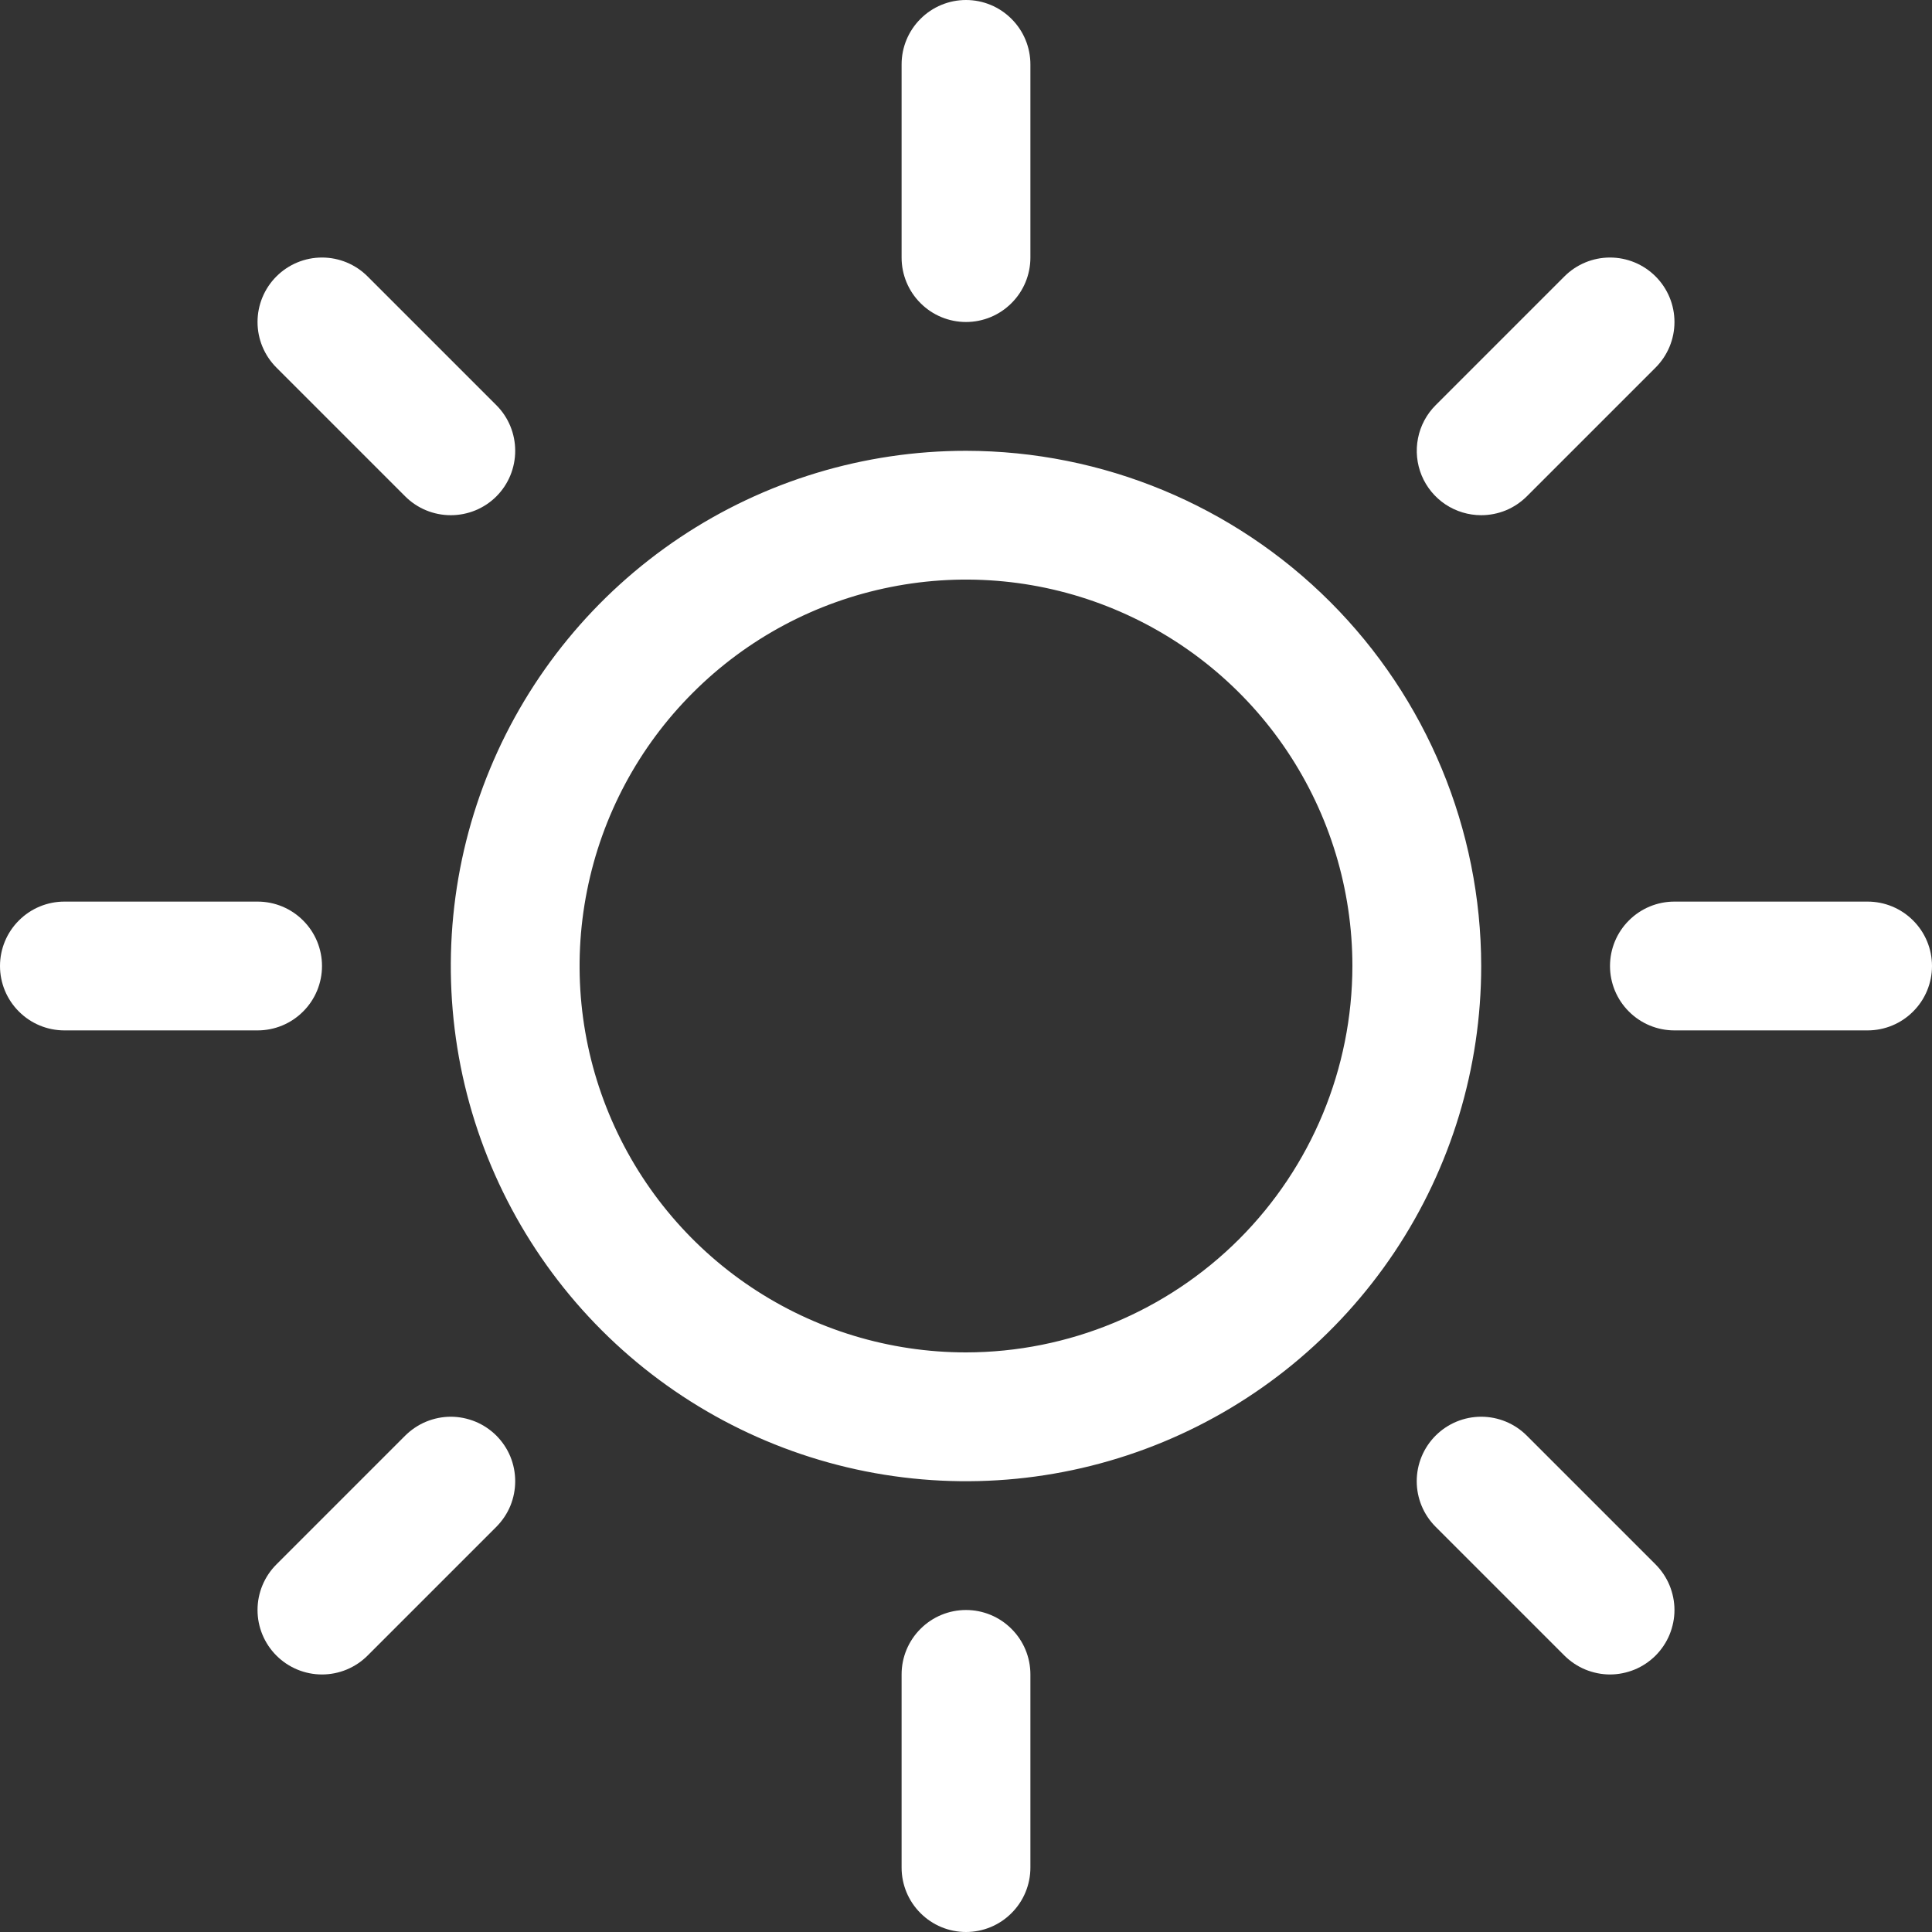 <svg width="27" height="27" viewBox="0 0 27 27" fill="none" xmlns="http://www.w3.org/2000/svg">
<rect x="0" y="0" width="27" height="27" fill="#333333" stroke="none"/>
<path d="M12.6 3.6V0.9C12.6 0.661 12.695 0.432 12.864 0.264C13.032 0.095 13.261 0 13.5 0C13.739 0 13.968 0.095 14.136 0.264C14.305 0.432 14.4 0.661 14.4 0.9V3.6C14.4 3.839 14.305 4.068 14.136 4.236C13.968 4.405 13.739 4.5 13.5 4.5C13.261 4.5 13.032 4.405 12.864 4.236C12.695 4.068 12.6 3.839 12.6 3.6ZM20.7 13.5C20.7 14.924 20.278 16.316 19.487 17.5C18.695 18.684 17.571 19.607 16.255 20.152C14.94 20.697 13.492 20.84 12.095 20.562C10.699 20.284 9.416 19.598 8.409 18.591C7.402 17.584 6.716 16.301 6.438 14.905C6.161 13.508 6.303 12.06 6.848 10.745C7.393 9.429 8.316 8.305 9.5 7.513C10.684 6.722 12.076 6.3 13.5 6.3C15.409 6.302 17.239 7.061 18.589 8.411C19.939 9.761 20.698 11.591 20.7 13.5ZM18.9 13.5C18.9 12.432 18.583 11.388 17.99 10.5C17.397 9.612 16.553 8.92 15.566 8.511C14.58 8.102 13.494 7.995 12.447 8.204C11.399 8.412 10.437 8.926 9.682 9.682C8.926 10.437 8.412 11.399 8.204 12.447C7.995 13.494 8.102 14.58 8.511 15.566C8.92 16.553 9.612 17.397 10.5 17.99C11.388 18.583 12.432 18.9 13.5 18.9C14.932 18.898 16.304 18.329 17.317 17.317C18.329 16.304 18.898 14.932 18.9 13.5ZM5.663 6.937C5.832 7.106 6.061 7.2 6.3 7.2C6.539 7.2 6.768 7.106 6.937 6.937C7.106 6.768 7.2 6.539 7.2 6.3C7.2 6.061 7.106 5.832 6.937 5.663L5.137 3.863C4.968 3.694 4.739 3.599 4.5 3.599C4.261 3.599 4.032 3.694 3.863 3.863C3.694 4.032 3.599 4.261 3.599 4.5C3.599 4.739 3.694 4.968 3.863 5.137L5.663 6.937ZM5.663 20.063L3.863 21.863C3.694 22.032 3.599 22.261 3.599 22.5C3.599 22.739 3.694 22.968 3.863 23.137C4.032 23.306 4.261 23.401 4.5 23.401C4.739 23.401 4.968 23.306 5.137 23.137L6.937 21.337C7.02 21.253 7.087 21.154 7.132 21.045C7.177 20.935 7.2 20.818 7.2 20.7C7.2 20.582 7.177 20.465 7.132 20.355C7.087 20.246 7.02 20.147 6.937 20.063C6.853 19.98 6.754 19.913 6.645 19.868C6.535 19.823 6.418 19.799 6.3 19.799C6.182 19.799 6.065 19.823 5.955 19.868C5.846 19.913 5.747 19.98 5.663 20.063ZM20.7 7.2C20.818 7.2 20.935 7.177 21.045 7.132C21.154 7.087 21.253 7.02 21.337 6.937L23.137 5.137C23.306 4.968 23.401 4.739 23.401 4.5C23.401 4.261 23.306 4.032 23.137 3.863C22.968 3.694 22.739 3.599 22.5 3.599C22.261 3.599 22.032 3.694 21.863 3.863L20.063 5.663C19.937 5.789 19.851 5.95 19.817 6.124C19.782 6.299 19.8 6.48 19.868 6.645C19.936 6.809 20.052 6.95 20.2 7.049C20.348 7.147 20.522 7.2 20.7 7.2ZM21.337 20.063C21.168 19.894 20.939 19.799 20.7 19.799C20.461 19.799 20.232 19.894 20.063 20.063C19.894 20.232 19.799 20.461 19.799 20.7C19.799 20.939 19.894 21.168 20.063 21.337L21.863 23.137C21.947 23.22 22.046 23.287 22.155 23.332C22.265 23.377 22.382 23.401 22.5 23.401C22.618 23.401 22.735 23.377 22.845 23.332C22.954 23.287 23.053 23.22 23.137 23.137C23.22 23.053 23.287 22.954 23.332 22.845C23.377 22.735 23.401 22.618 23.401 22.5C23.401 22.382 23.377 22.265 23.332 22.155C23.287 22.046 23.22 21.947 23.137 21.863L21.337 20.063ZM4.5 13.5C4.5 13.261 4.405 13.032 4.236 12.864C4.068 12.695 3.839 12.6 3.6 12.6H0.9C0.661 12.6 0.432 12.695 0.264 12.864C0.095 13.032 0 13.261 0 13.5C0 13.739 0.095 13.968 0.264 14.136C0.432 14.305 0.661 14.4 0.9 14.4H3.6C3.839 14.4 4.068 14.305 4.236 14.136C4.405 13.968 4.5 13.739 4.5 13.5ZM13.5 22.5C13.261 22.5 13.032 22.595 12.864 22.764C12.695 22.932 12.6 23.161 12.6 23.4V26.1C12.6 26.339 12.695 26.568 12.864 26.736C13.032 26.905 13.261 27 13.5 27C13.739 27 13.968 26.905 14.136 26.736C14.305 26.568 14.4 26.339 14.4 26.1V23.4C14.4 23.161 14.305 22.932 14.136 22.764C13.968 22.595 13.739 22.5 13.5 22.5ZM26.1 12.6H23.4C23.161 12.6 22.932 12.695 22.764 12.864C22.595 13.032 22.5 13.261 22.5 13.5C22.5 13.739 22.595 13.968 22.764 14.136C22.932 14.305 23.161 14.4 23.4 14.4H26.1C26.339 14.4 26.568 14.305 26.736 14.136C26.905 13.968 27 13.739 27 13.5C27 13.261 26.905 13.032 26.736 12.864C26.568 12.695 26.339 12.6 26.1 12.6Z" fill="white"/>
</svg>

